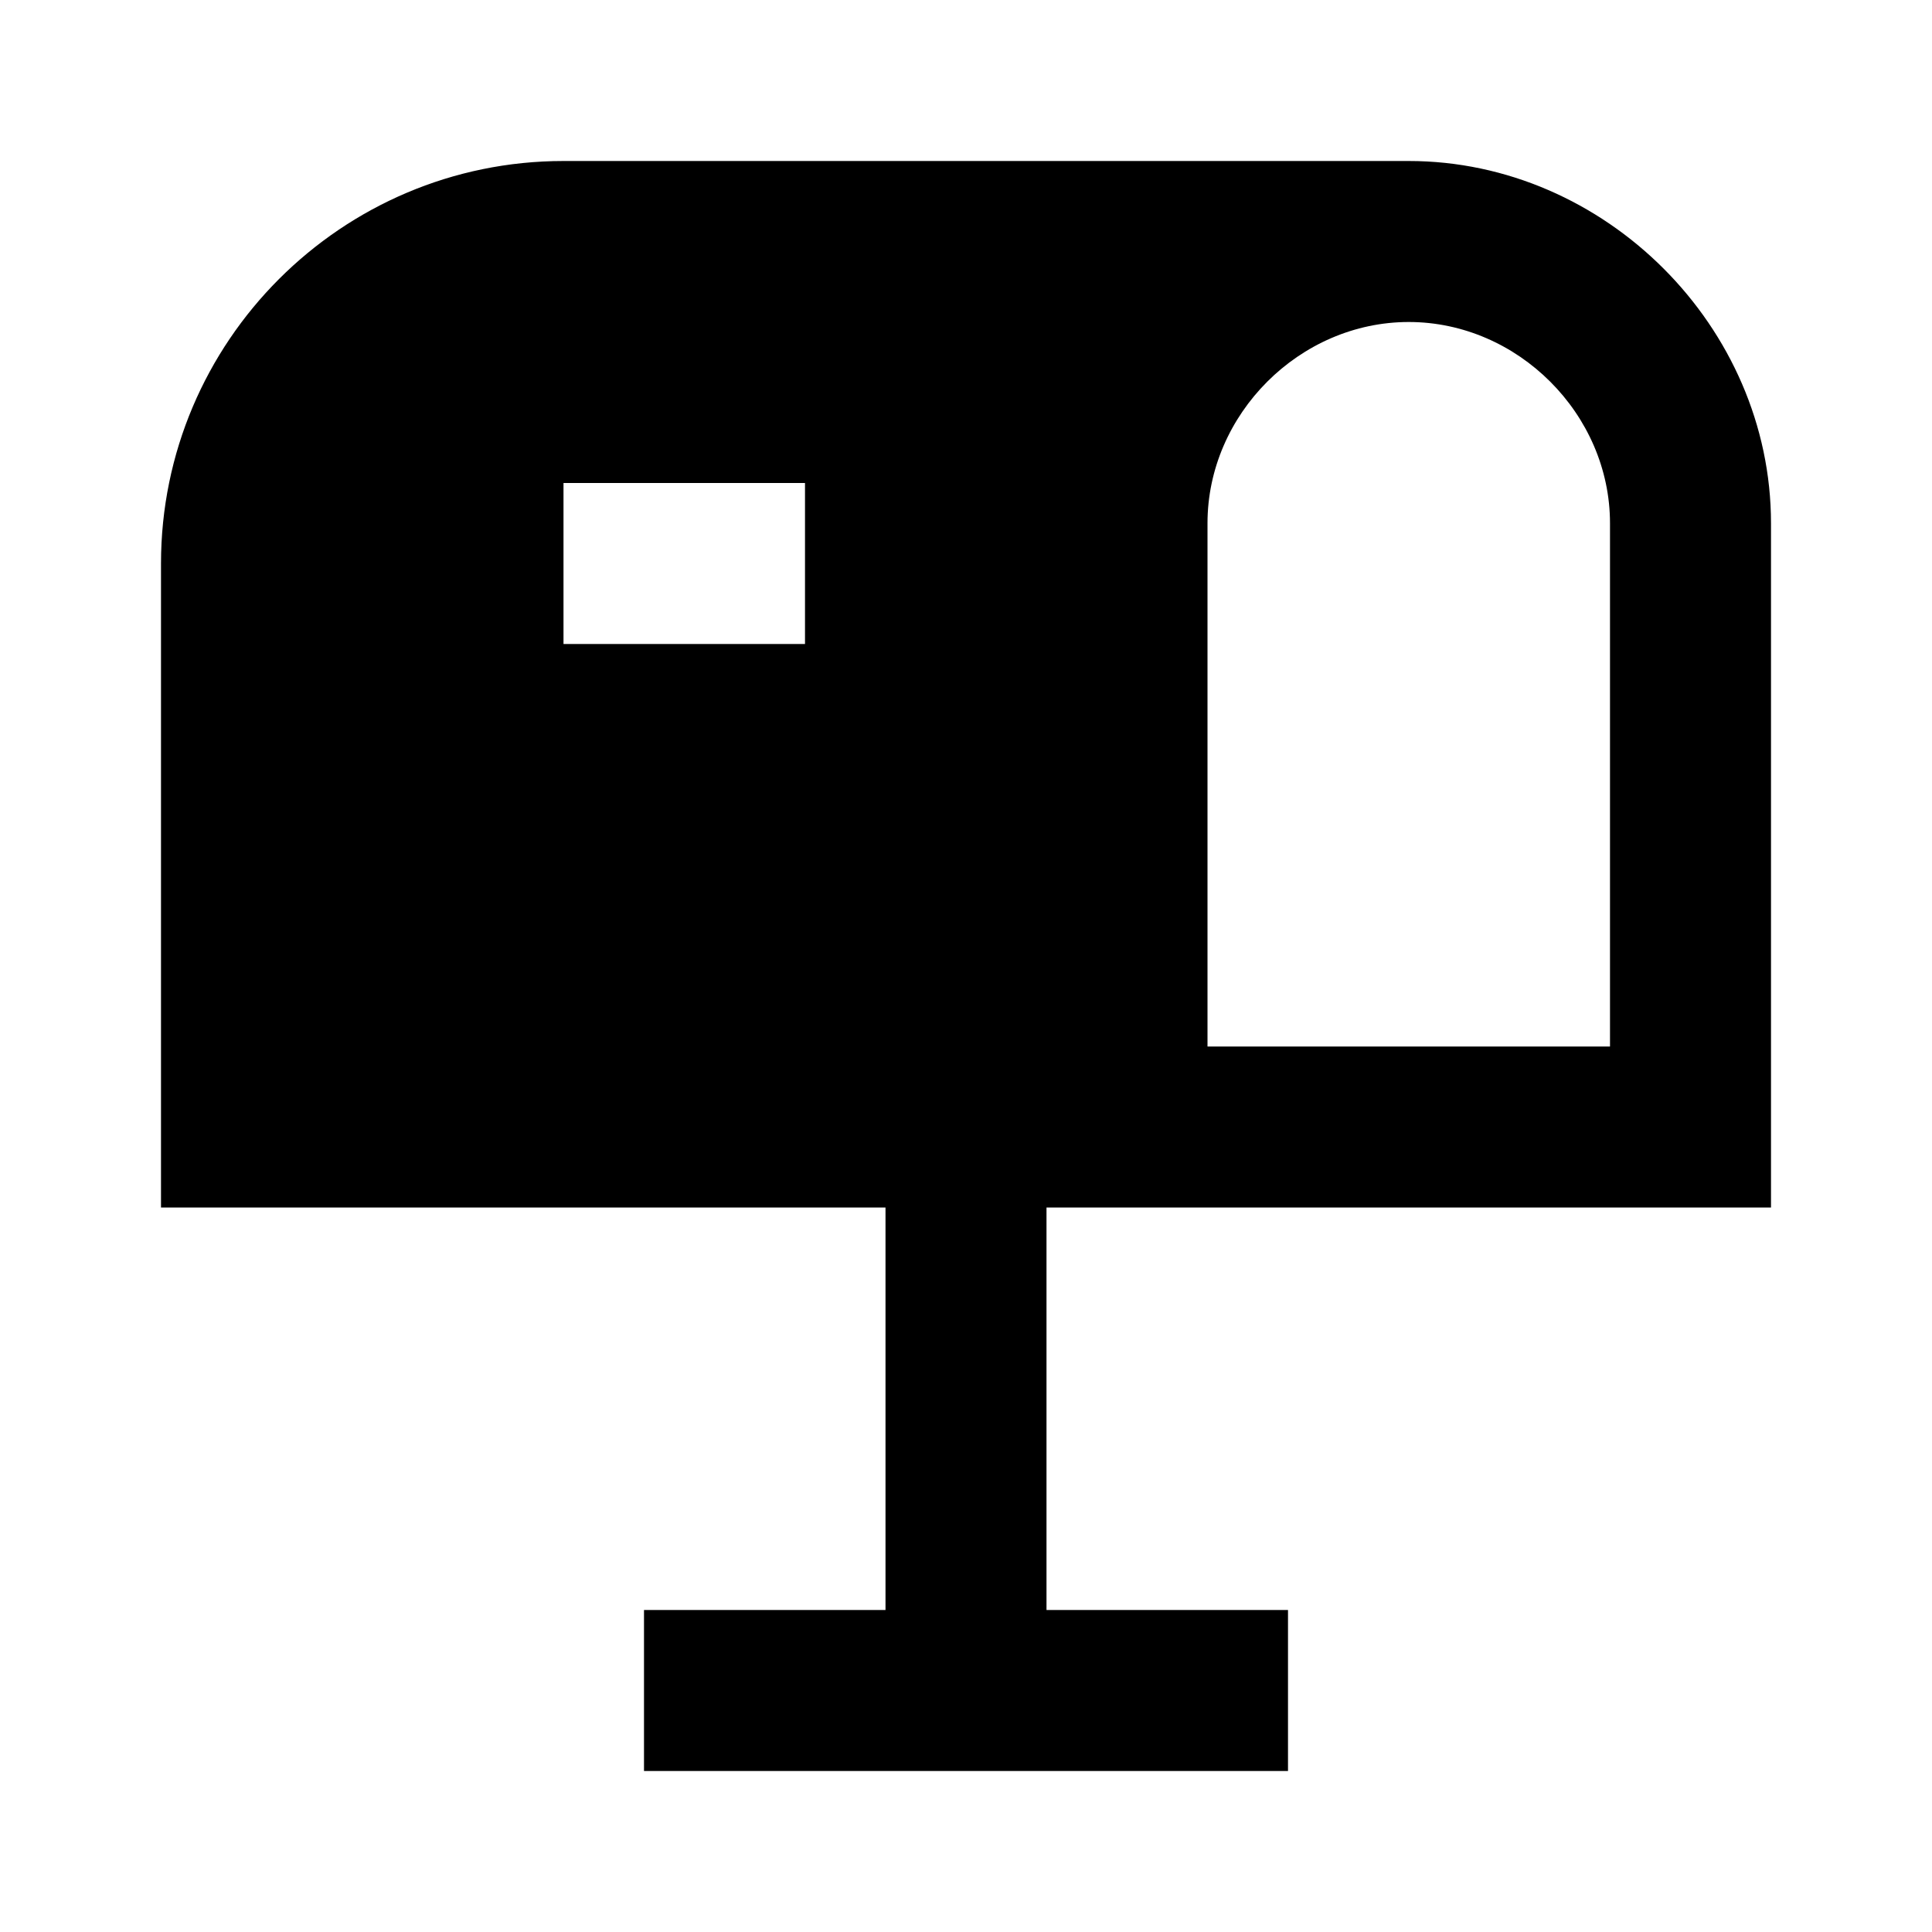 <svg width="24" height="24" viewBox="0 0 24 24" fill="none" xmlns="http://www.w3.org/2000/svg">
<path d="M22 15V6.5C22 4.061 19.939 2 17.5 2H7C4.243 2 2 4.243 2 7V15H11V20H8V22H16V20H13V15H22ZM15 6.5C15 5.145 16.145 4 17.5 4C18.855 4 20 5.145 20 6.5V13H15V6.5ZM10 8H7V6H10V8Z" fill="black"/>
</svg>
